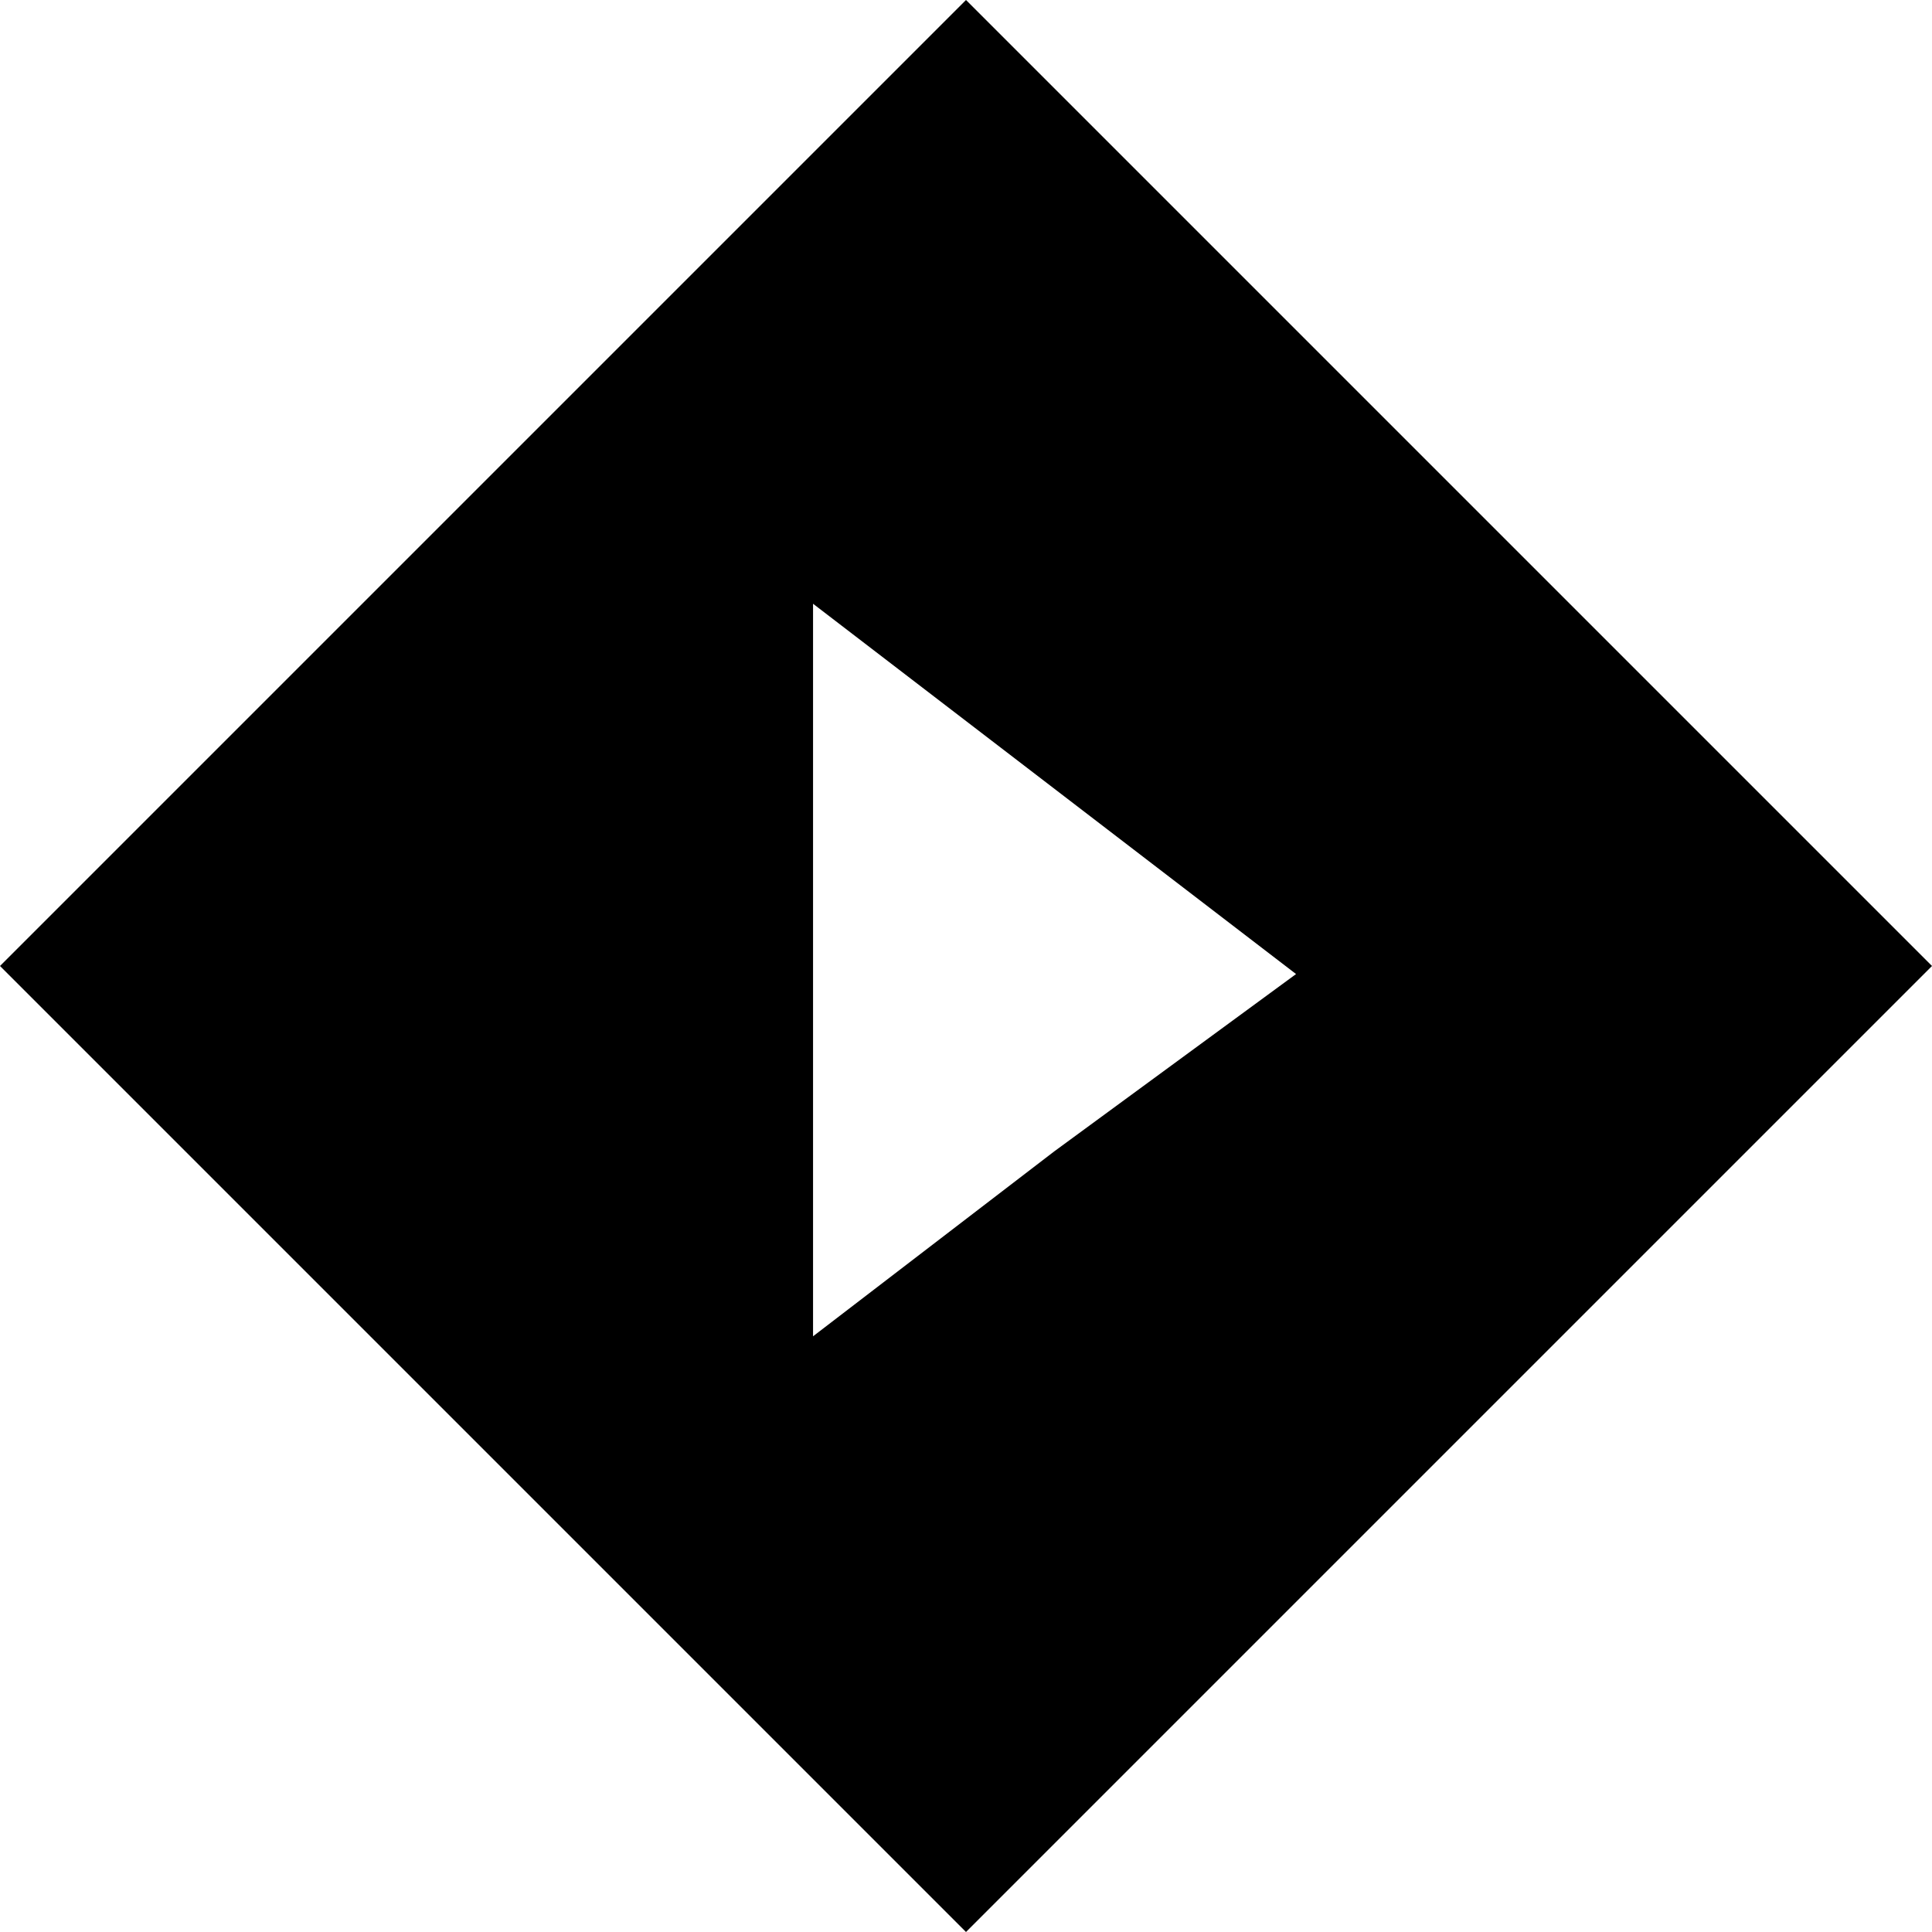 <svg version="1.2" xmlns="http://www.w3.org/2000/svg" viewBox="0 0 24 24" width="24" height="24">
	<title>stremio-svg</title>
	<style>
		.s0 { fill: #000000 } 
	</style>
	<path id="rect847" fill-rule="evenodd" class="s0" d="m24 12l-12 12-12-12 12-12zm-13.9 4.6l3-2.3 3-2.2-3-2.3-3-2.3z"/>
</svg>
